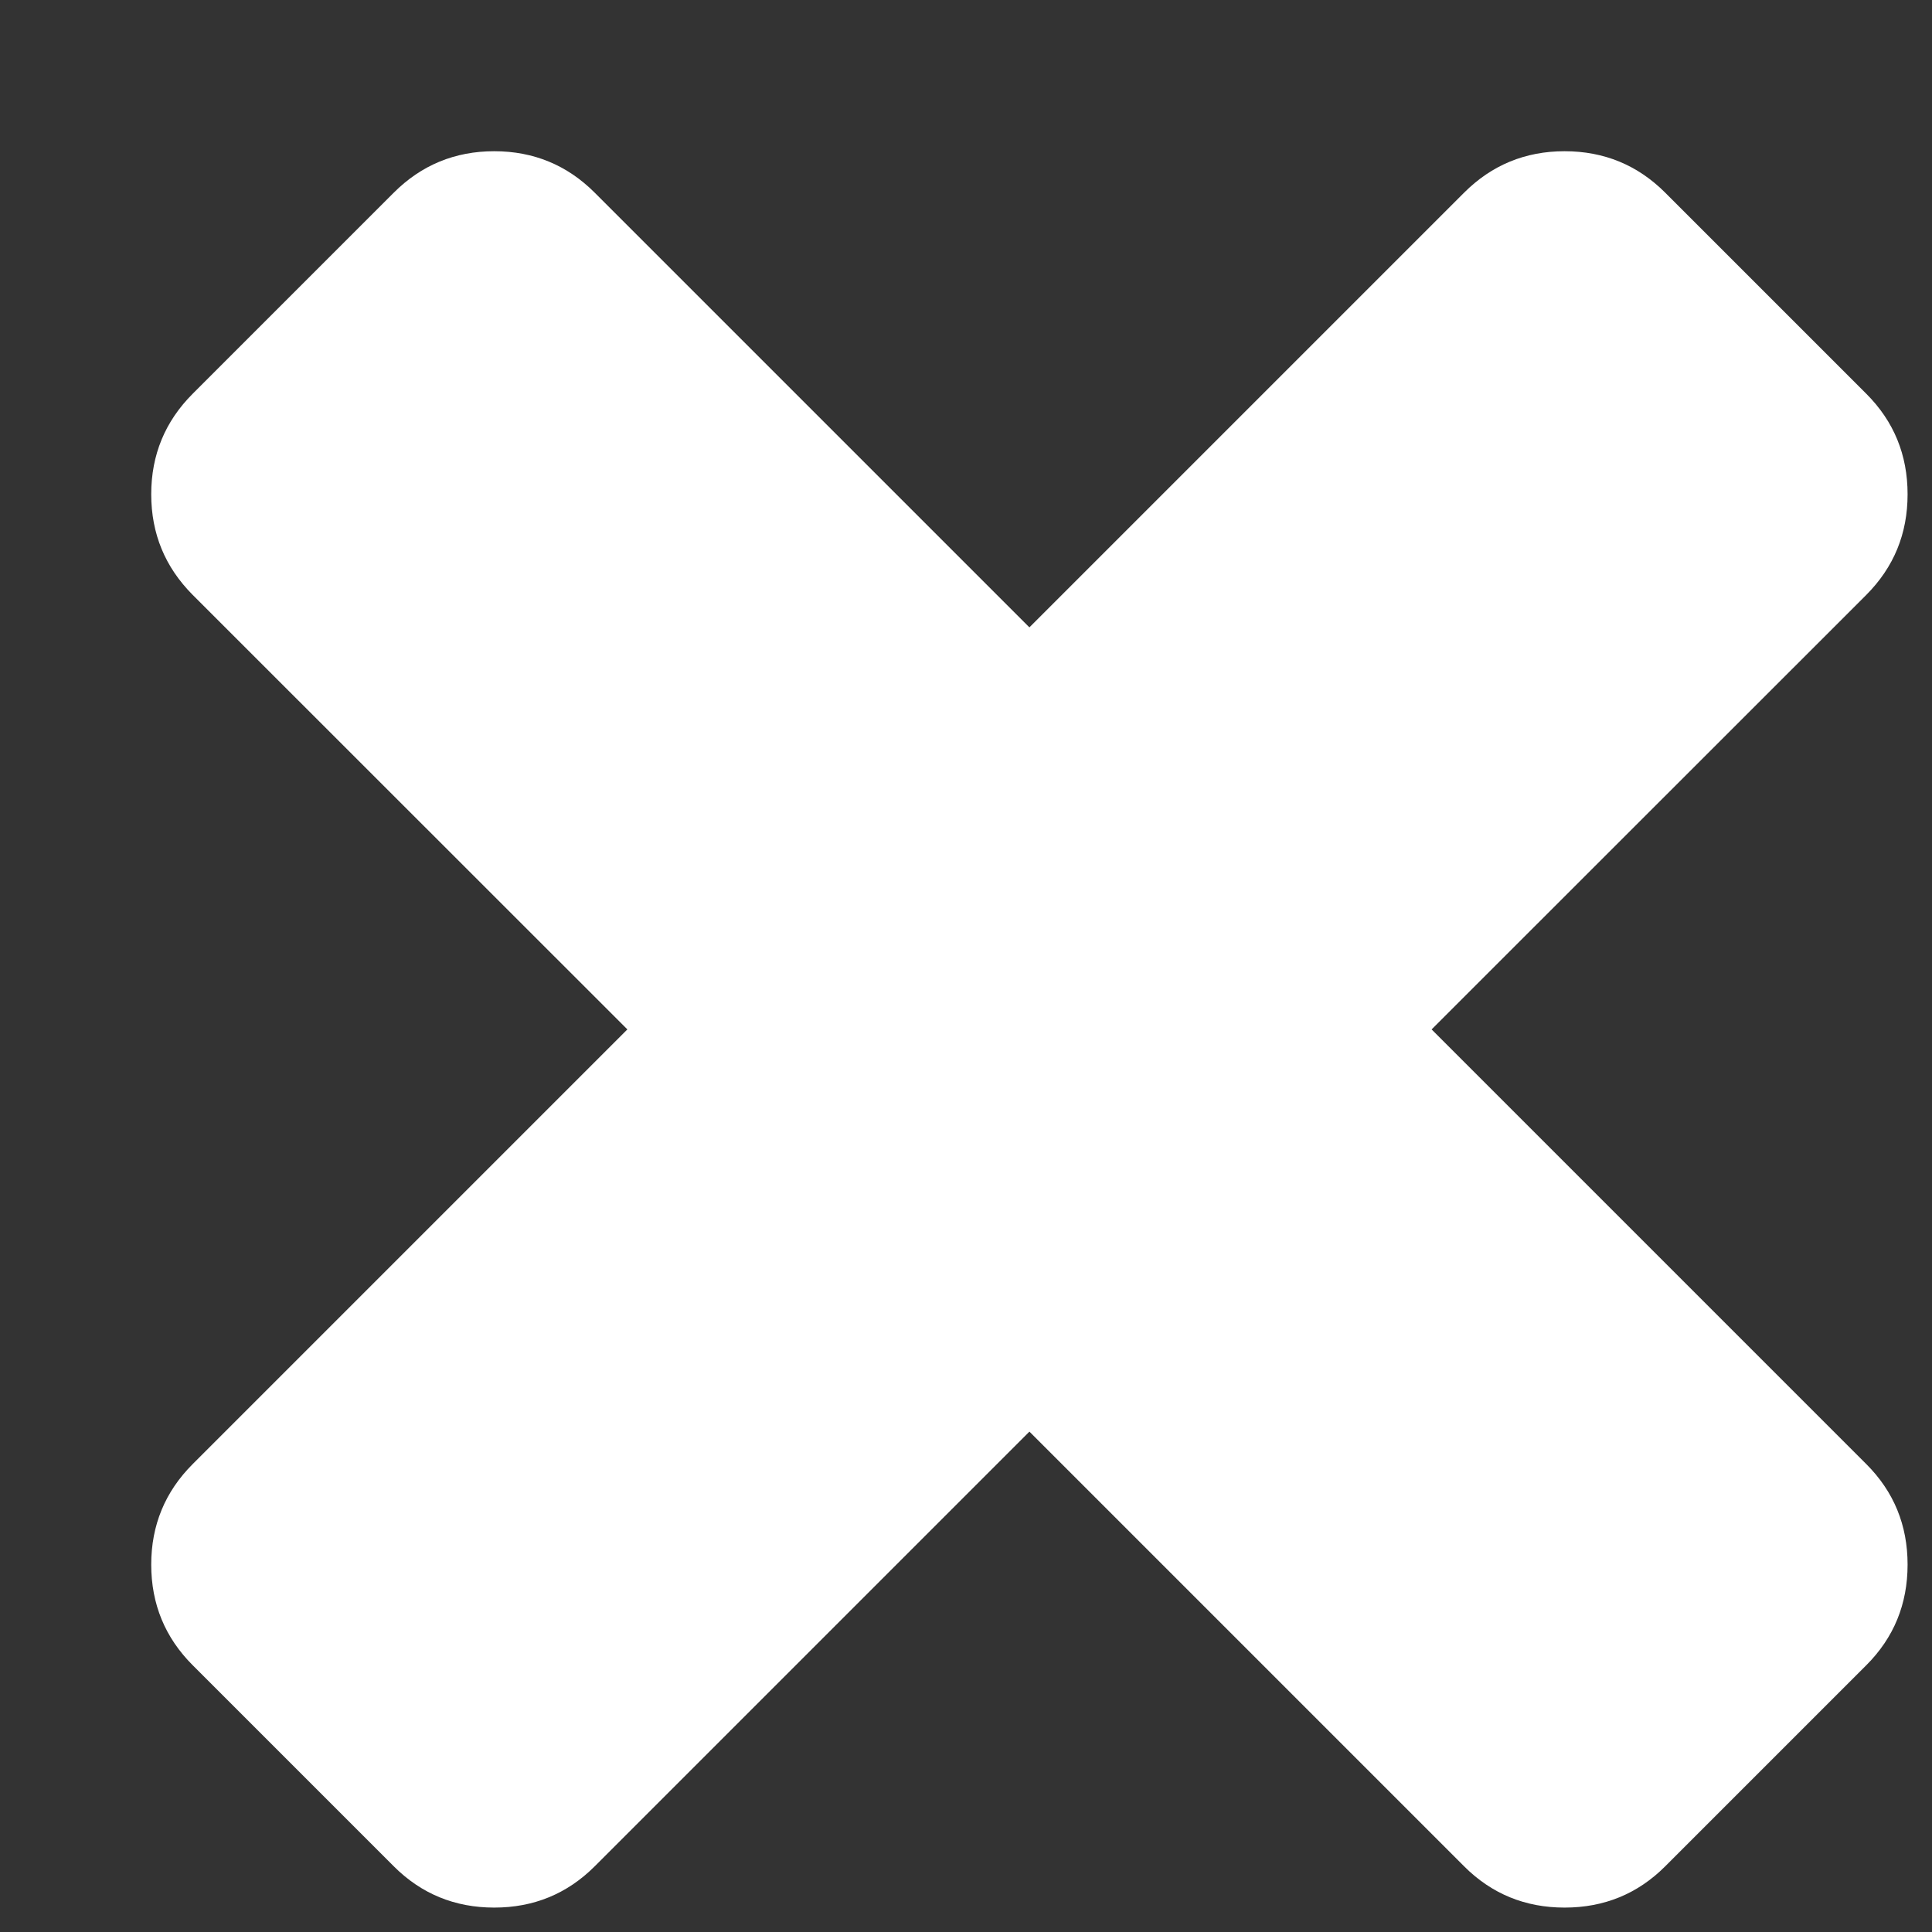 <svg width="11" height="11" viewBox="0 0 11 11" fill="none" xmlns="http://www.w3.org/2000/svg">
<rect x="0" y="0" width="11" height="11" fill="#333333" stroke="none"/>
<path fill-rule="evenodd" clip-rule="evenodd" d="M3.386 10.626L5.861 8.151L8.336 10.626C8.493 10.783 8.684 10.861 8.908 10.861C9.133 10.861 9.324 10.783 9.481 10.626L10.626 9.481C10.783 9.324 10.861 9.133 10.861 8.908C10.861 8.684 10.783 8.493 10.626 8.336L8.151 5.861L10.626 3.387C10.783 3.229 10.861 3.039 10.861 2.814C10.861 2.59 10.783 2.399 10.626 2.242L9.481 1.097C9.324 0.94 9.133 0.861 8.908 0.861C8.684 0.861 8.493 0.94 8.336 1.097L5.861 3.572L3.386 1.097C3.229 0.94 3.038 0.861 2.814 0.861C2.59 0.861 2.399 0.94 2.242 1.097L1.097 2.242C0.94 2.399 0.861 2.59 0.861 2.814C0.861 3.039 0.94 3.229 1.097 3.387L3.572 5.861L1.097 8.336C0.94 8.493 0.861 8.684 0.861 8.908C0.861 9.133 0.94 9.324 1.097 9.481L2.242 10.626C2.399 10.783 2.59 10.861 2.814 10.861C3.038 10.861 3.229 10.783 3.386 10.626Z" fill="white"/>
</svg>
